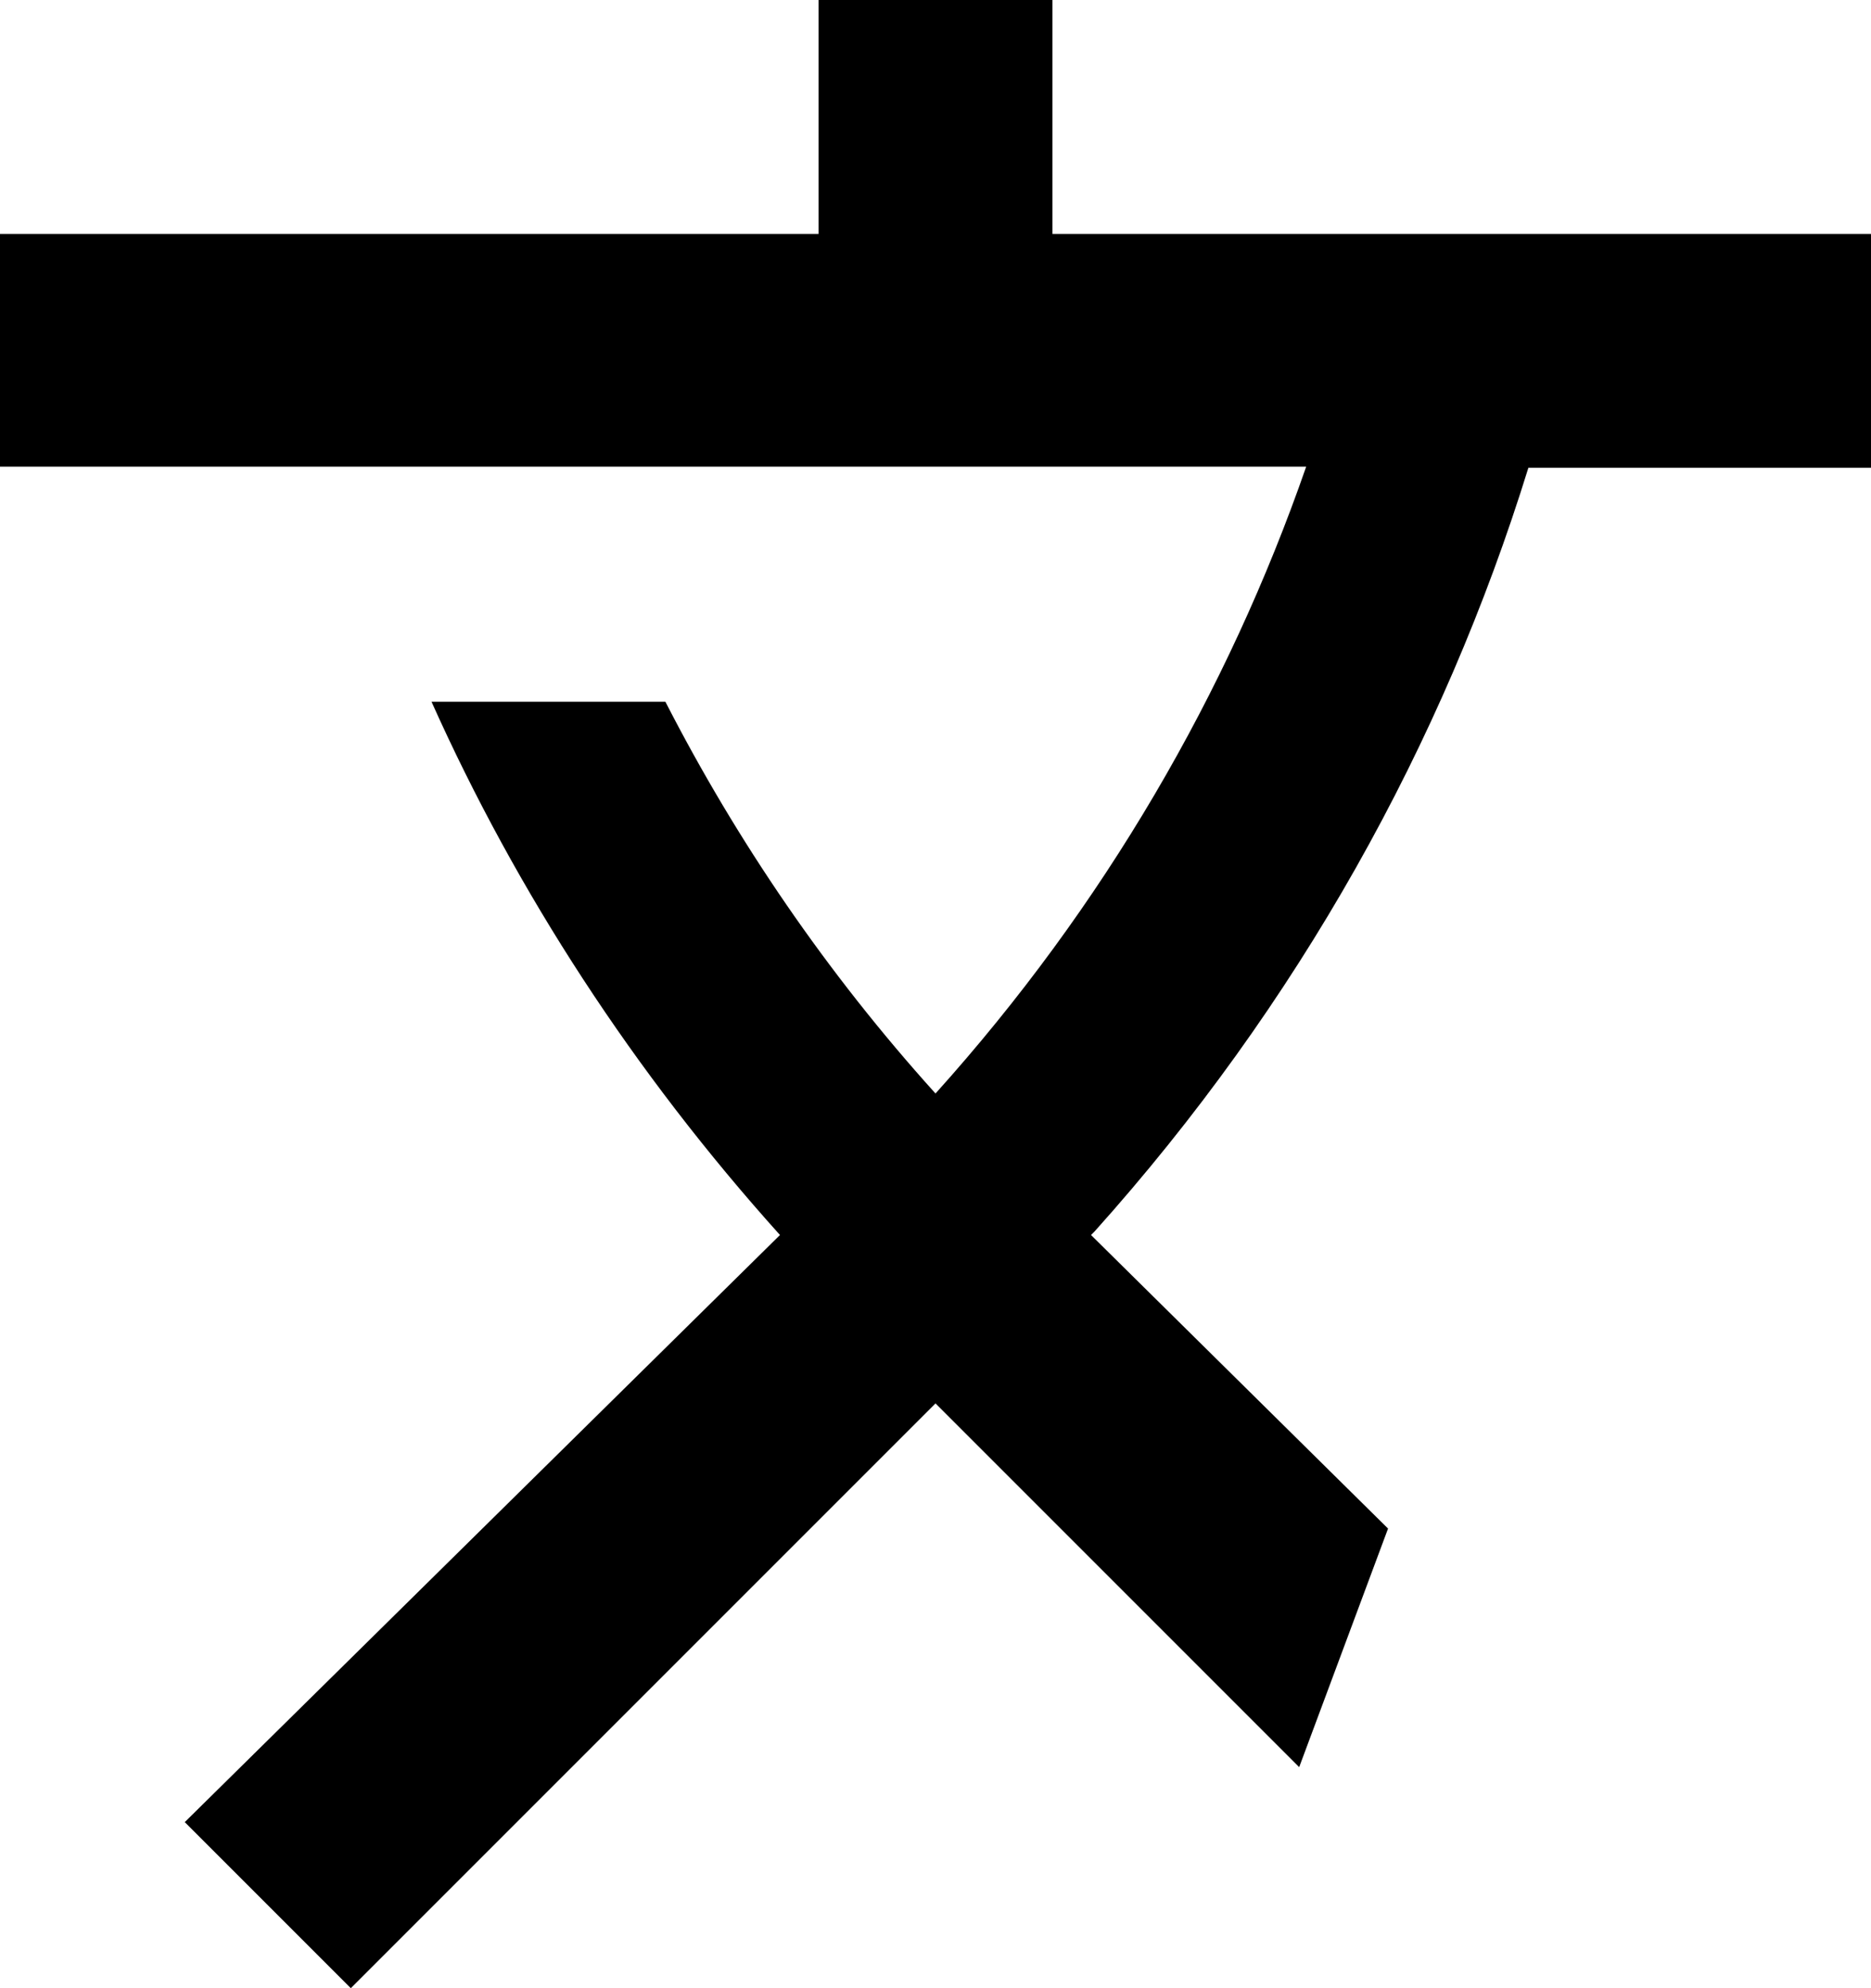 <?xml version="1.0" encoding="utf-8"?>
<!-- Generator: Adobe Illustrator 22.0.0, SVG Export Plug-In . SVG Version: 6.00 Build 0)  -->
<svg version="1.1" id="Шар_1" xmlns="http://www.w3.org/2000/svg" xmlns:xlink="http://www.w3.org/1999/xlink" x="0px" y="0px"
	 viewBox="0 0 16 17" style="enable-background:new 0 0 16 17;" xml:space="preserve">
<path d="M11.87,13.07l-2.54-2.51l0.03-0.03C11.1,8.59,12.34,6.36,13.07,4H16V2H9V0H7v2H0v1.99h11.17C10.5,5.92,9.44,7.75,8,9.35
	C7.07,8.32,6.3,7.19,5.69,6h-2c0.73,1.63,1.73,3.17,2.98,4.56l-5.09,5.02L3,17l5-5l3.11,3.11C11.11,15.11,11.87,13.07,11.87,13.07z"
	/>
</svg>
